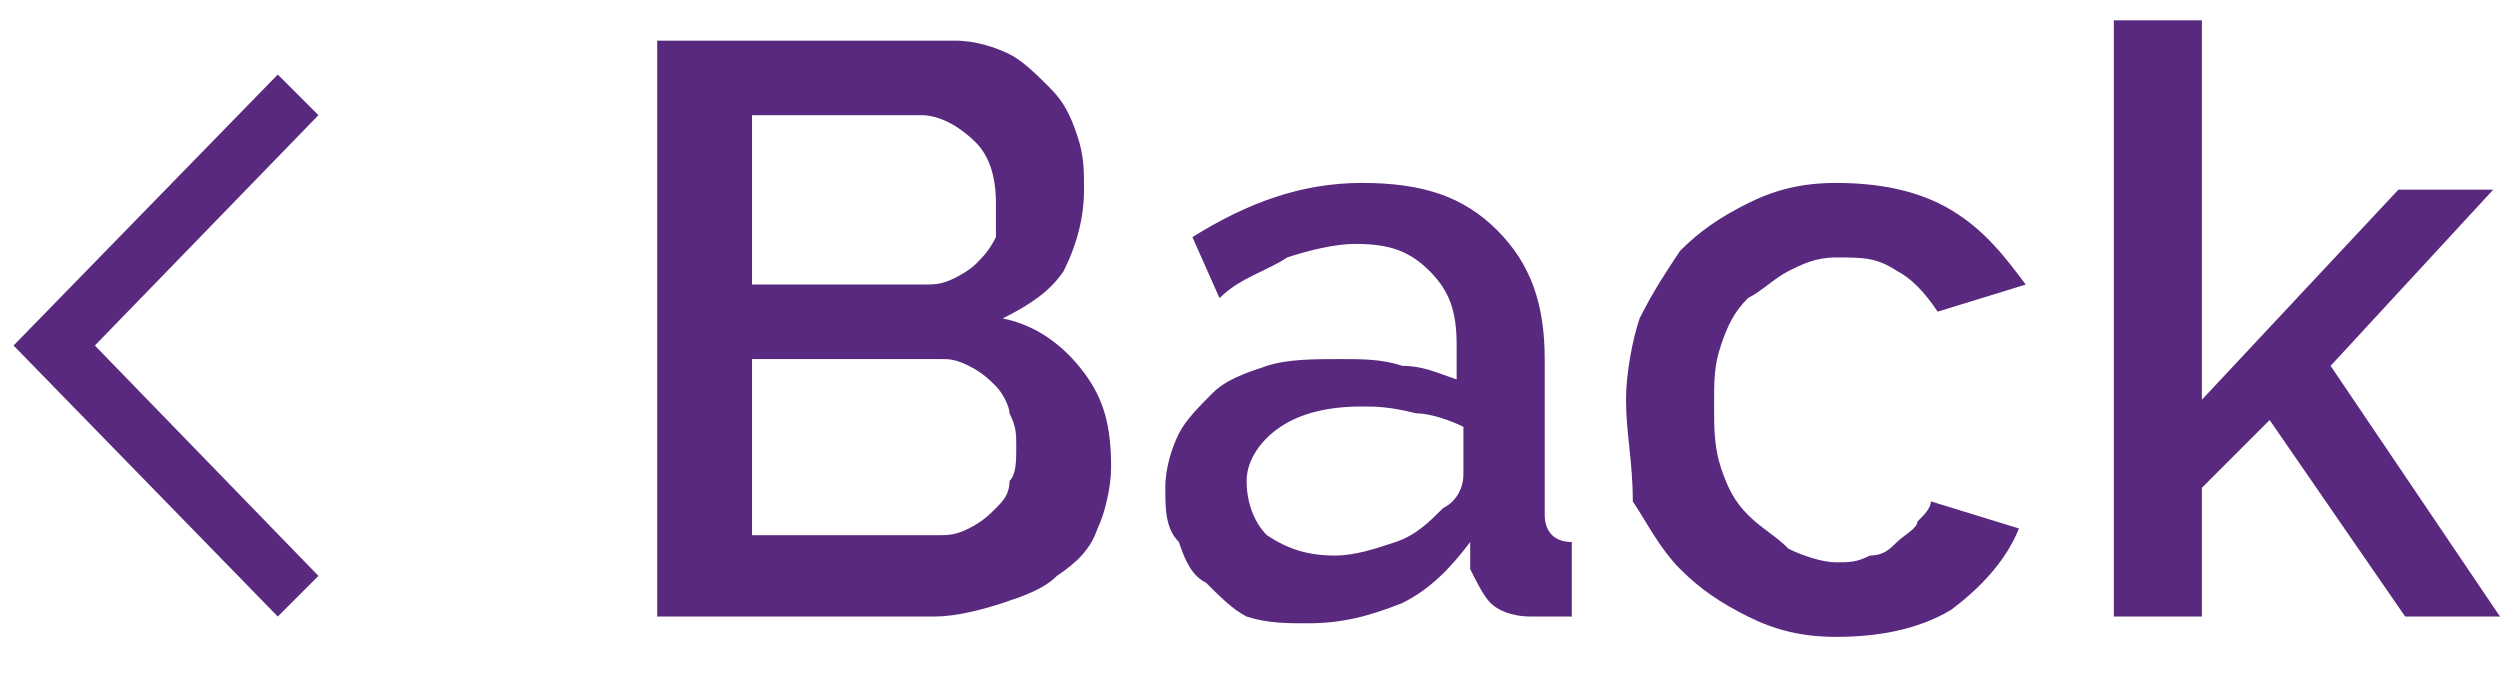 <?xml version="1.0" encoding="utf-8"?>
<!-- Generator: Adobe Illustrator 26.5.0, SVG Export Plug-In . SVG Version: 6.00 Build 0)  -->
<svg version="1.1" id="Layer_1" xmlns="http://www.w3.org/2000/svg" xmlns:xlink="http://www.w3.org/1999/xlink" x="0px" y="0px"
	 viewBox="0 0 36.9 10" style="enable-background:new 0 0 36.9 10;" xml:space="preserve">
<style type="text/css">
	.st0{fill:#59297F;}
	.st1{fill-rule:evenodd;clip-rule:evenodd;fill:#59297F;}
</style>
<path class="st0" d="M16.4,6.9c0,0.3-0.1,0.7-0.2,0.9c-0.1,0.3-0.3,0.5-0.6,0.7c-0.2,0.2-0.5,0.3-0.8,0.4c-0.3,0.1-0.7,0.2-1,0.2
	H9.7V0.6h4.4c0.3,0,0.6,0.1,0.8,0.2s0.4,0.3,0.6,0.5s0.3,0.4,0.4,0.7S16,2.5,16,2.8c0,0.4-0.1,0.8-0.3,1.2c-0.2,0.3-0.5,0.5-0.9,0.7
	c0.5,0.1,0.9,0.4,1.2,0.8C16.3,5.9,16.4,6.3,16.4,6.9z M15,6.6c0-0.2,0-0.3-0.1-0.5c0-0.1-0.1-0.3-0.2-0.4c-0.1-0.1-0.2-0.2-0.4-0.3
	S14,5.3,13.9,5.3h-2.8v2.6h2.7c0.2,0,0.3,0,0.5-0.1s0.3-0.2,0.4-0.3c0.1-0.1,0.2-0.2,0.2-0.4C15,7,15,6.8,15,6.6z M11.1,1.7v2.5h2.5
	c0.2,0,0.3,0,0.5-0.1c0,0,0.2-0.1,0.3-0.2c0.1-0.1,0.2-0.2,0.3-0.4c0-0.2,0-0.3,0-0.5c0-0.4-0.1-0.7-0.3-0.9s-0.5-0.4-0.8-0.4H11.1z
	 M19.3,9.2c-0.3,0-0.6,0-0.9-0.1C18.2,9,18,8.8,17.8,8.6c-0.2-0.1-0.3-0.3-0.4-0.6c-0.2-0.2-0.2-0.5-0.2-0.8s0.1-0.6,0.2-0.8
	c0.1-0.2,0.3-0.4,0.5-0.6c0.2-0.2,0.5-0.3,0.8-0.4c0.3-0.1,0.7-0.1,1.1-0.1c0.3,0,0.6,0,0.9,0.1c0.3,0,0.5,0.1,0.8,0.2V5.1
	c0-0.5-0.1-0.8-0.4-1.1c-0.3-0.3-0.6-0.4-1.1-0.4c-0.3,0-0.7,0.1-1,0.2c-0.3,0.2-0.7,0.3-1,0.6l-0.4-0.9c0.8-0.5,1.6-0.8,2.5-0.8
	s1.5,0.2,2,0.7s0.7,1.1,0.7,1.9v2.3c0,0.2,0.1,0.4,0.4,0.4v1.1c-0.1,0-0.2,0-0.3,0s-0.2,0-0.3,0c-0.3,0-0.5-0.1-0.6-0.2
	c-0.1-0.1-0.2-0.3-0.3-0.5V8c-0.3,0.4-0.6,0.7-1,0.9C20.2,9.1,19.8,9.2,19.3,9.2z M19.7,8.2c0.3,0,0.6-0.1,0.9-0.2
	c0.3-0.1,0.5-0.3,0.7-0.5c0.2-0.1,0.3-0.3,0.3-0.5V6.3c-0.2-0.1-0.5-0.2-0.7-0.2C20.5,6,20.3,6,20.1,6c-0.5,0-0.9,0.1-1.2,0.3
	c-0.3,0.2-0.5,0.5-0.5,0.8c0,0.3,0.1,0.6,0.3,0.8C19,8.1,19.3,8.2,19.7,8.2z M24,5.9c0-0.4,0.1-0.9,0.2-1.2c0.2-0.4,0.4-0.7,0.6-1
	c0.3-0.3,0.6-0.5,1-0.7c0.4-0.2,0.8-0.3,1.3-0.3c0.6,0,1.2,0.1,1.7,0.4s0.8,0.7,1.1,1.1l-1.3,0.4C28.4,4.3,28.2,4.1,28,4
	c-0.3-0.2-0.5-0.2-0.9-0.2c-0.3,0-0.5,0.1-0.7,0.2c-0.2,0.1-0.4,0.3-0.6,0.4c-0.2,0.2-0.3,0.4-0.4,0.7c-0.1,0.3-0.1,0.5-0.1,0.9
	c0,0.3,0,0.6,0.1,0.9s0.2,0.5,0.4,0.7c0.2,0.2,0.4,0.3,0.6,0.5c0.2,0.1,0.5,0.2,0.7,0.2s0.3,0,0.5-0.1c0.2,0,0.3-0.1,0.4-0.2
	c0.1-0.1,0.3-0.2,0.3-0.3c0.1-0.1,0.2-0.2,0.2-0.3l1.3,0.4c-0.2,0.5-0.6,0.9-1,1.2c-0.5,0.3-1.1,0.4-1.7,0.4c-0.5,0-0.9-0.1-1.3-0.3
	s-0.7-0.4-1-0.7c-0.3-0.3-0.5-0.7-0.7-1C24.1,6.8,24,6.4,24,5.9z M35.5,9.1l-2-2.9l-1,1v1.9h-1.3V0.3h1.3v5.6l2.9-3.1h1.4l-2.4,2.6
	l2.5,3.7H35.5z"/>
<path class="st1" d="M4.7,1.7L4.1,1.1l-3.9,4l3.9,4l0.6-0.6L1.4,5.1L4.7,1.7z"/>
</svg>
